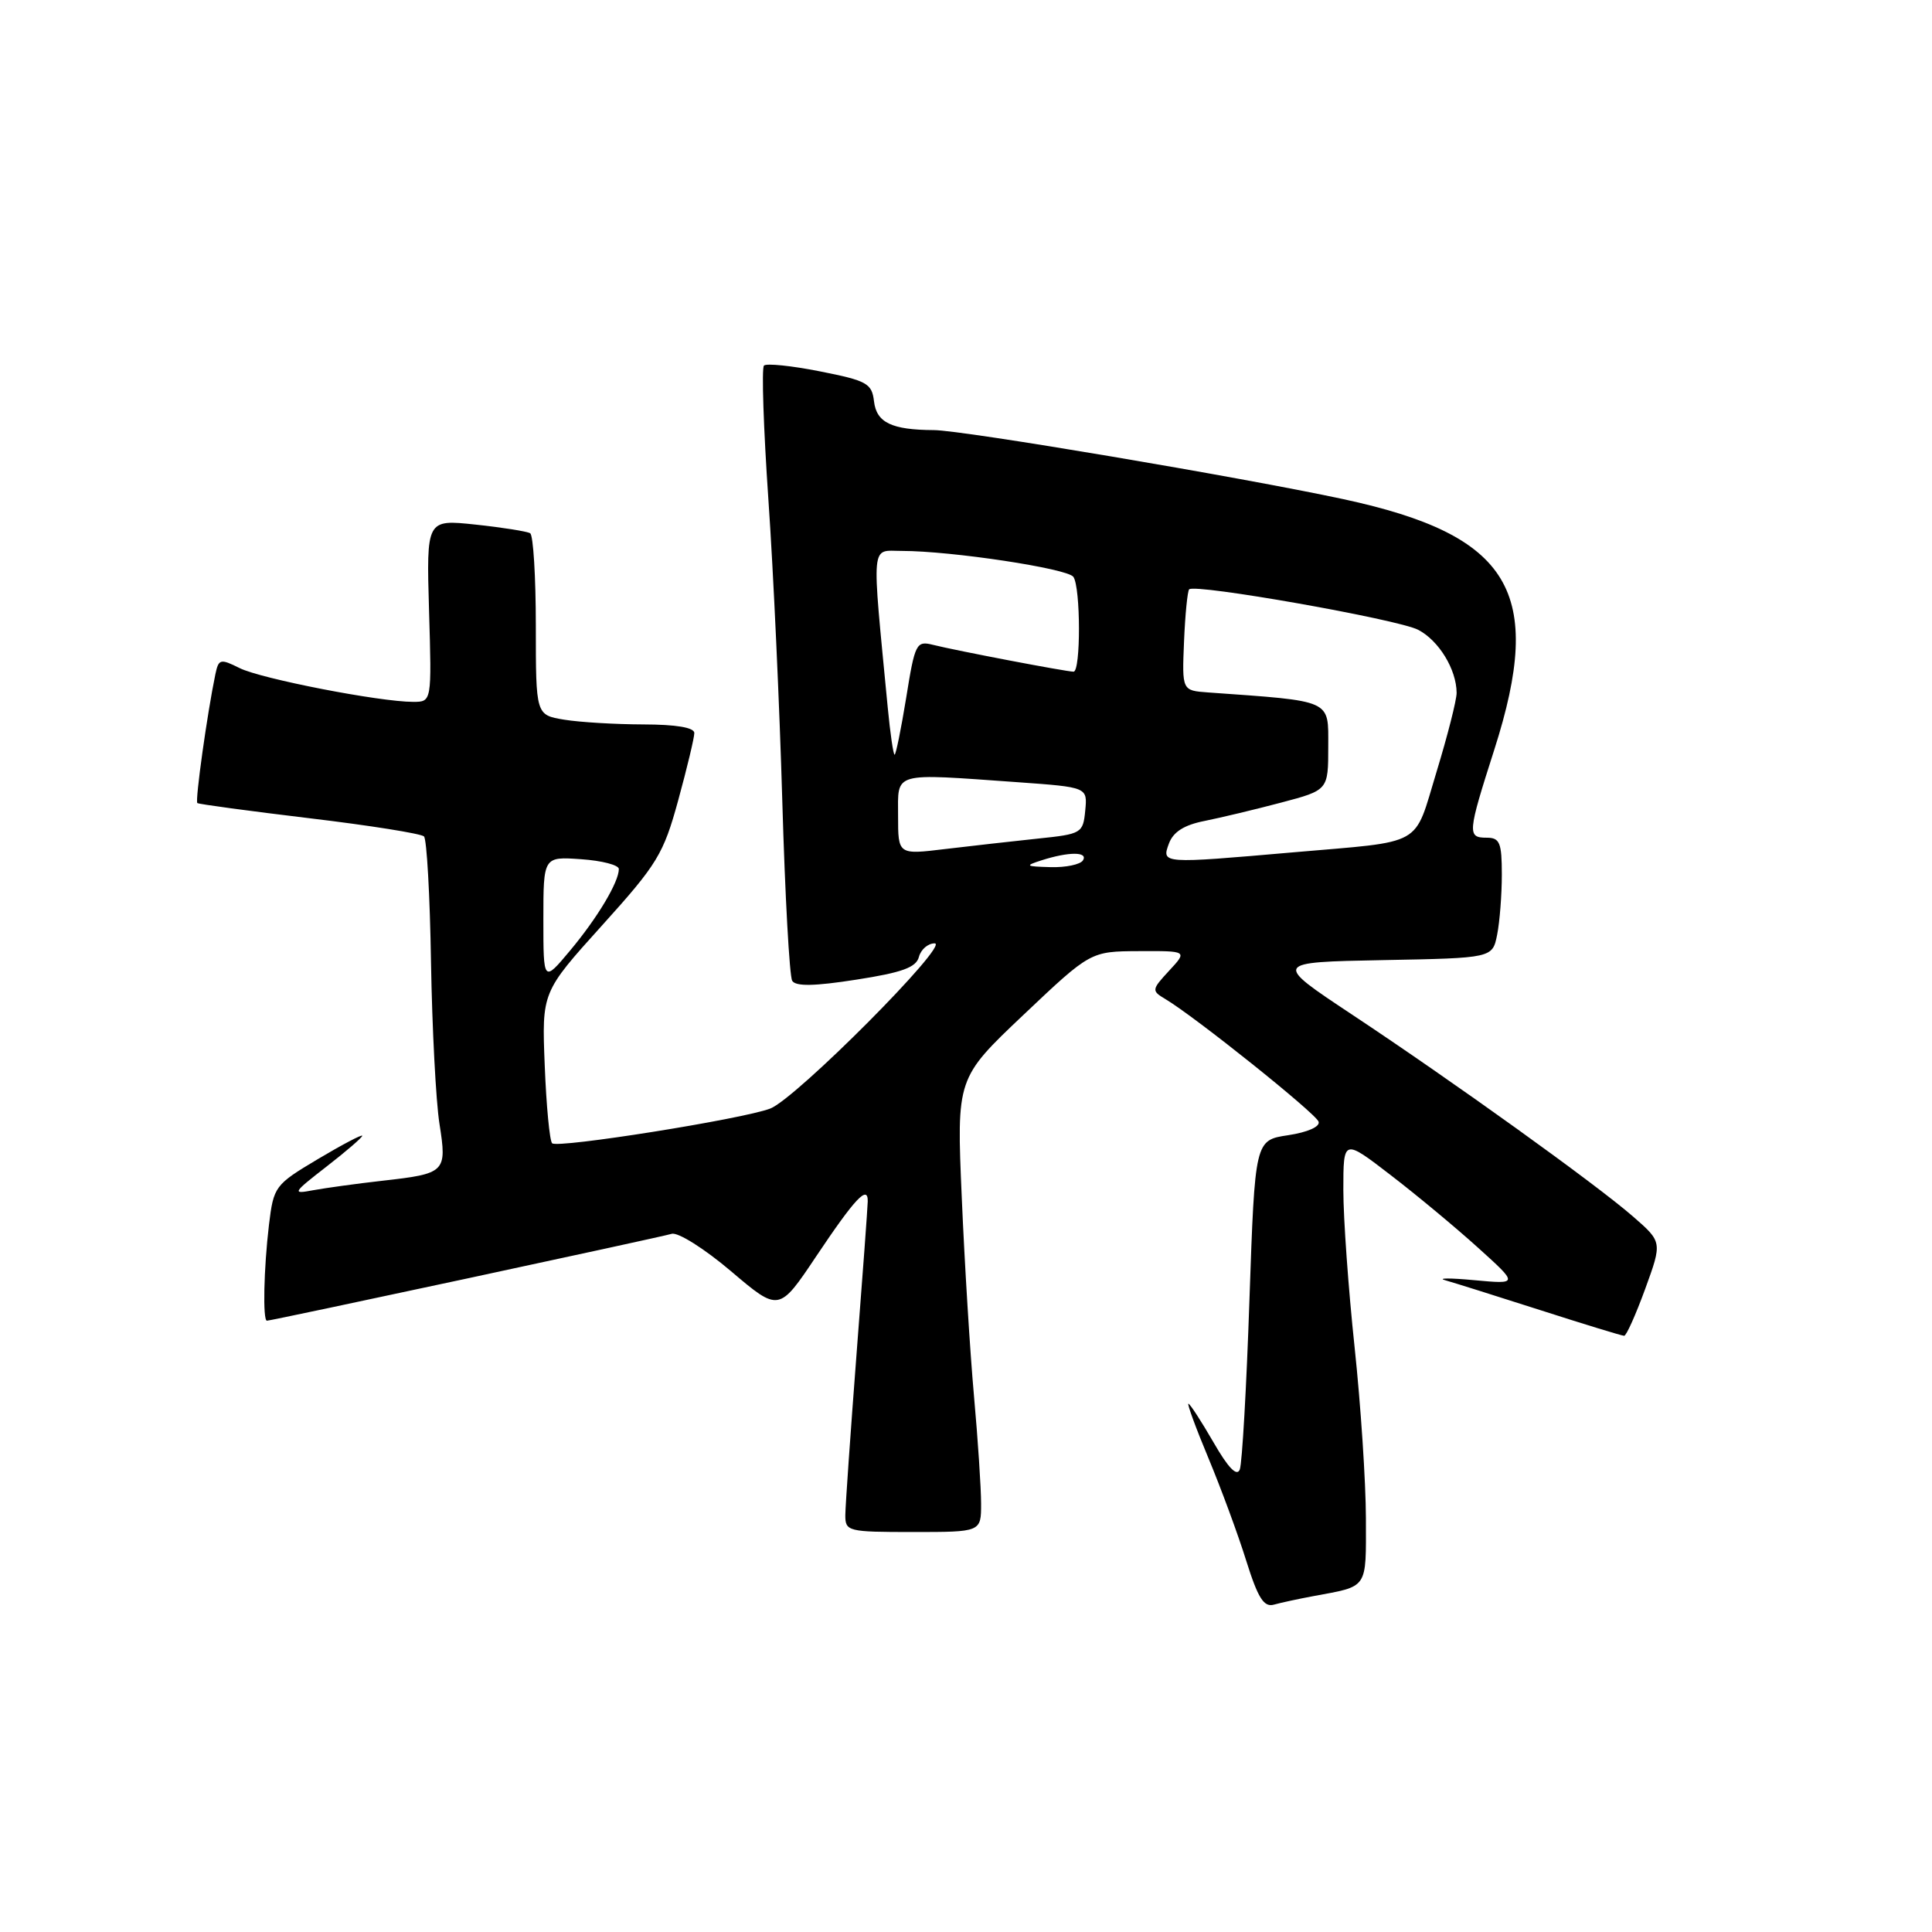 <?xml version="1.0" encoding="UTF-8" standalone="no"?>
<!DOCTYPE svg PUBLIC "-//W3C//DTD SVG 1.1//EN" "http://www.w3.org/Graphics/SVG/1.1/DTD/svg11.dtd" >
<svg xmlns="http://www.w3.org/2000/svg" xmlns:xlink="http://www.w3.org/1999/xlink" version="1.1" viewBox="0 0 256 256">
 <g >
 <path fill="currentColor"
d=" M 174.00 211.50 C 181.37 210.13 181.00 210.68 180.99 201.18 C 180.98 196.41 180.31 186.20 179.49 178.50 C 178.67 170.80 178.00 161.44 178.00 157.69 C 178.00 150.88 178.00 150.88 184.25 155.69 C 187.69 158.33 192.91 162.67 195.85 165.33 C 201.21 170.17 201.21 170.17 195.35 169.63 C 192.13 169.33 190.40 169.34 191.50 169.64 C 192.60 169.95 198.27 171.73 204.10 173.60 C 209.92 175.47 214.92 177.00 215.21 177.00 C 215.50 177.00 216.75 174.20 218.00 170.78 C 220.26 164.57 220.26 164.57 216.38 161.19 C 211.46 156.90 192.63 143.37 179.10 134.40 C 168.70 127.50 168.70 127.50 183.23 127.22 C 197.76 126.95 197.76 126.95 198.38 123.85 C 198.72 122.14 199.00 118.56 199.00 115.88 C 199.00 111.67 198.73 111.00 197.00 111.00 C 194.40 111.00 194.45 110.43 198.00 99.34 C 204.71 78.40 200.20 70.92 178.00 66.14 C 164.40 63.22 127.55 57.00 123.73 56.99 C 118.15 56.96 116.14 56.00 115.81 53.18 C 115.53 50.80 114.88 50.44 108.66 49.21 C 104.89 48.46 101.55 48.12 101.23 48.44 C 100.90 48.76 101.17 56.79 101.82 66.26 C 102.48 75.74 103.30 93.71 103.66 106.19 C 104.02 118.67 104.61 129.36 104.97 129.96 C 105.44 130.72 107.91 130.68 113.46 129.81 C 119.53 128.87 121.40 128.19 121.76 126.80 C 122.02 125.81 122.96 125.00 123.85 125.00 C 125.95 125.00 105.45 145.60 102.06 146.89 C 98.40 148.29 73.86 152.19 73.16 151.49 C 72.83 151.16 72.39 146.53 72.18 141.19 C 71.79 131.47 71.79 131.47 79.76 122.64 C 87.11 114.50 87.91 113.19 89.87 106.03 C 91.04 101.76 92.00 97.75 92.00 97.13 C 92.00 96.40 89.59 96.00 85.25 95.99 C 81.54 95.98 76.81 95.70 74.75 95.36 C 71.00 94.74 71.00 94.74 71.00 82.93 C 71.00 76.43 70.66 70.91 70.25 70.66 C 69.84 70.41 66.57 69.89 63.00 69.51 C 56.50 68.82 56.50 68.82 56.85 80.91 C 57.21 93.00 57.21 93.00 54.74 93.00 C 50.31 93.00 34.59 89.94 31.76 88.53 C 29.19 87.25 28.97 87.31 28.54 89.33 C 27.46 94.50 25.83 106.15 26.15 106.41 C 26.34 106.56 33.02 107.46 41.00 108.42 C 48.98 109.37 55.80 110.46 56.18 110.83 C 56.55 111.20 56.97 118.69 57.11 127.48 C 57.26 136.27 57.76 145.91 58.23 148.90 C 59.24 155.34 59.07 155.51 50.63 156.46 C 47.26 156.84 43.15 157.41 41.50 157.71 C 38.66 158.25 38.76 158.08 43.25 154.59 C 45.86 152.57 48.00 150.72 48.00 150.50 C 48.00 150.27 45.36 151.66 42.13 153.58 C 36.41 156.99 36.26 157.20 35.64 162.29 C 34.95 168.10 34.80 175.00 35.37 175.00 C 35.99 175.00 87.37 163.97 89.00 163.49 C 89.83 163.24 93.36 165.47 96.86 168.44 C 103.22 173.84 103.22 173.84 108.17 166.44 C 113.29 158.79 115.02 156.95 114.98 159.19 C 114.97 159.91 114.30 169.05 113.49 179.50 C 112.69 189.95 112.02 199.51 112.01 200.75 C 112.00 202.92 112.33 203.00 121.00 203.00 C 130.00 203.00 130.00 203.00 130.00 199.25 C 130.00 197.19 129.58 190.78 129.06 185.00 C 128.54 179.22 127.81 167.38 127.44 158.69 C 126.75 142.87 126.75 142.87 135.63 134.46 C 144.50 126.06 144.50 126.06 150.92 126.03 C 157.35 126.00 157.35 126.00 154.92 128.62 C 152.59 131.14 152.57 131.28 154.40 132.37 C 158.35 134.72 174.38 147.55 174.72 148.63 C 174.94 149.29 173.27 150.03 170.69 150.42 C 166.29 151.08 166.29 151.08 165.56 172.16 C 165.17 183.76 164.59 193.91 164.28 194.71 C 163.90 195.70 162.75 194.52 160.78 191.09 C 159.16 188.29 157.67 186.00 157.47 186.00 C 157.28 186.00 158.47 189.26 160.14 193.25 C 161.80 197.24 164.05 203.33 165.13 206.80 C 166.69 211.77 167.47 213.00 168.81 212.62 C 169.74 212.36 172.07 211.86 174.00 211.50 Z  M 72.00 121.84 C 72.00 113.50 72.00 113.50 77.00 113.85 C 79.75 114.04 82.00 114.62 82.00 115.15 C 82.00 116.87 79.18 121.60 75.56 125.93 C 72.00 130.19 72.00 130.19 72.00 121.84 Z  M 138.00 114.00 C 141.61 112.84 144.21 112.84 143.50 114.00 C 143.16 114.55 141.22 114.96 139.19 114.90 C 135.88 114.81 135.75 114.72 138.00 114.00 Z  M 154.89 111.77 C 155.46 110.23 156.91 109.31 159.61 108.78 C 161.75 108.35 166.31 107.26 169.75 106.35 C 176.00 104.70 176.00 104.70 176.00 98.93 C 176.00 92.63 176.69 92.94 160.06 91.75 C 156.62 91.50 156.62 91.50 156.89 85.00 C 157.04 81.43 157.35 78.32 157.57 78.09 C 158.35 77.31 185.22 82.06 187.91 83.45 C 190.65 84.87 192.99 88.70 193.01 91.80 C 193.02 92.73 191.82 97.45 190.35 102.27 C 187.27 112.35 188.94 111.41 171.34 112.94 C 153.91 114.46 153.90 114.46 154.89 111.77 Z  M 119.00 108.13 C 119.00 102.19 118.06 102.46 134.90 103.65 C 144.10 104.31 144.10 104.31 143.80 107.40 C 143.51 110.41 143.32 110.52 137.50 111.12 C 134.20 111.47 128.69 112.09 125.25 112.50 C 119.00 113.26 119.00 113.26 119.00 108.13 Z  M 117.63 93.75 C 115.48 71.35 115.33 73.00 119.51 73.00 C 126.06 73.00 141.47 75.33 142.23 76.44 C 143.20 77.84 143.22 89.00 142.25 89.00 C 141.29 89.00 126.67 86.21 123.61 85.44 C 121.42 84.89 121.23 85.25 120.08 92.43 C 119.40 96.59 118.71 100.00 118.54 100.00 C 118.37 100.00 117.96 97.19 117.63 93.75 Z "/>
</g>
</svg>